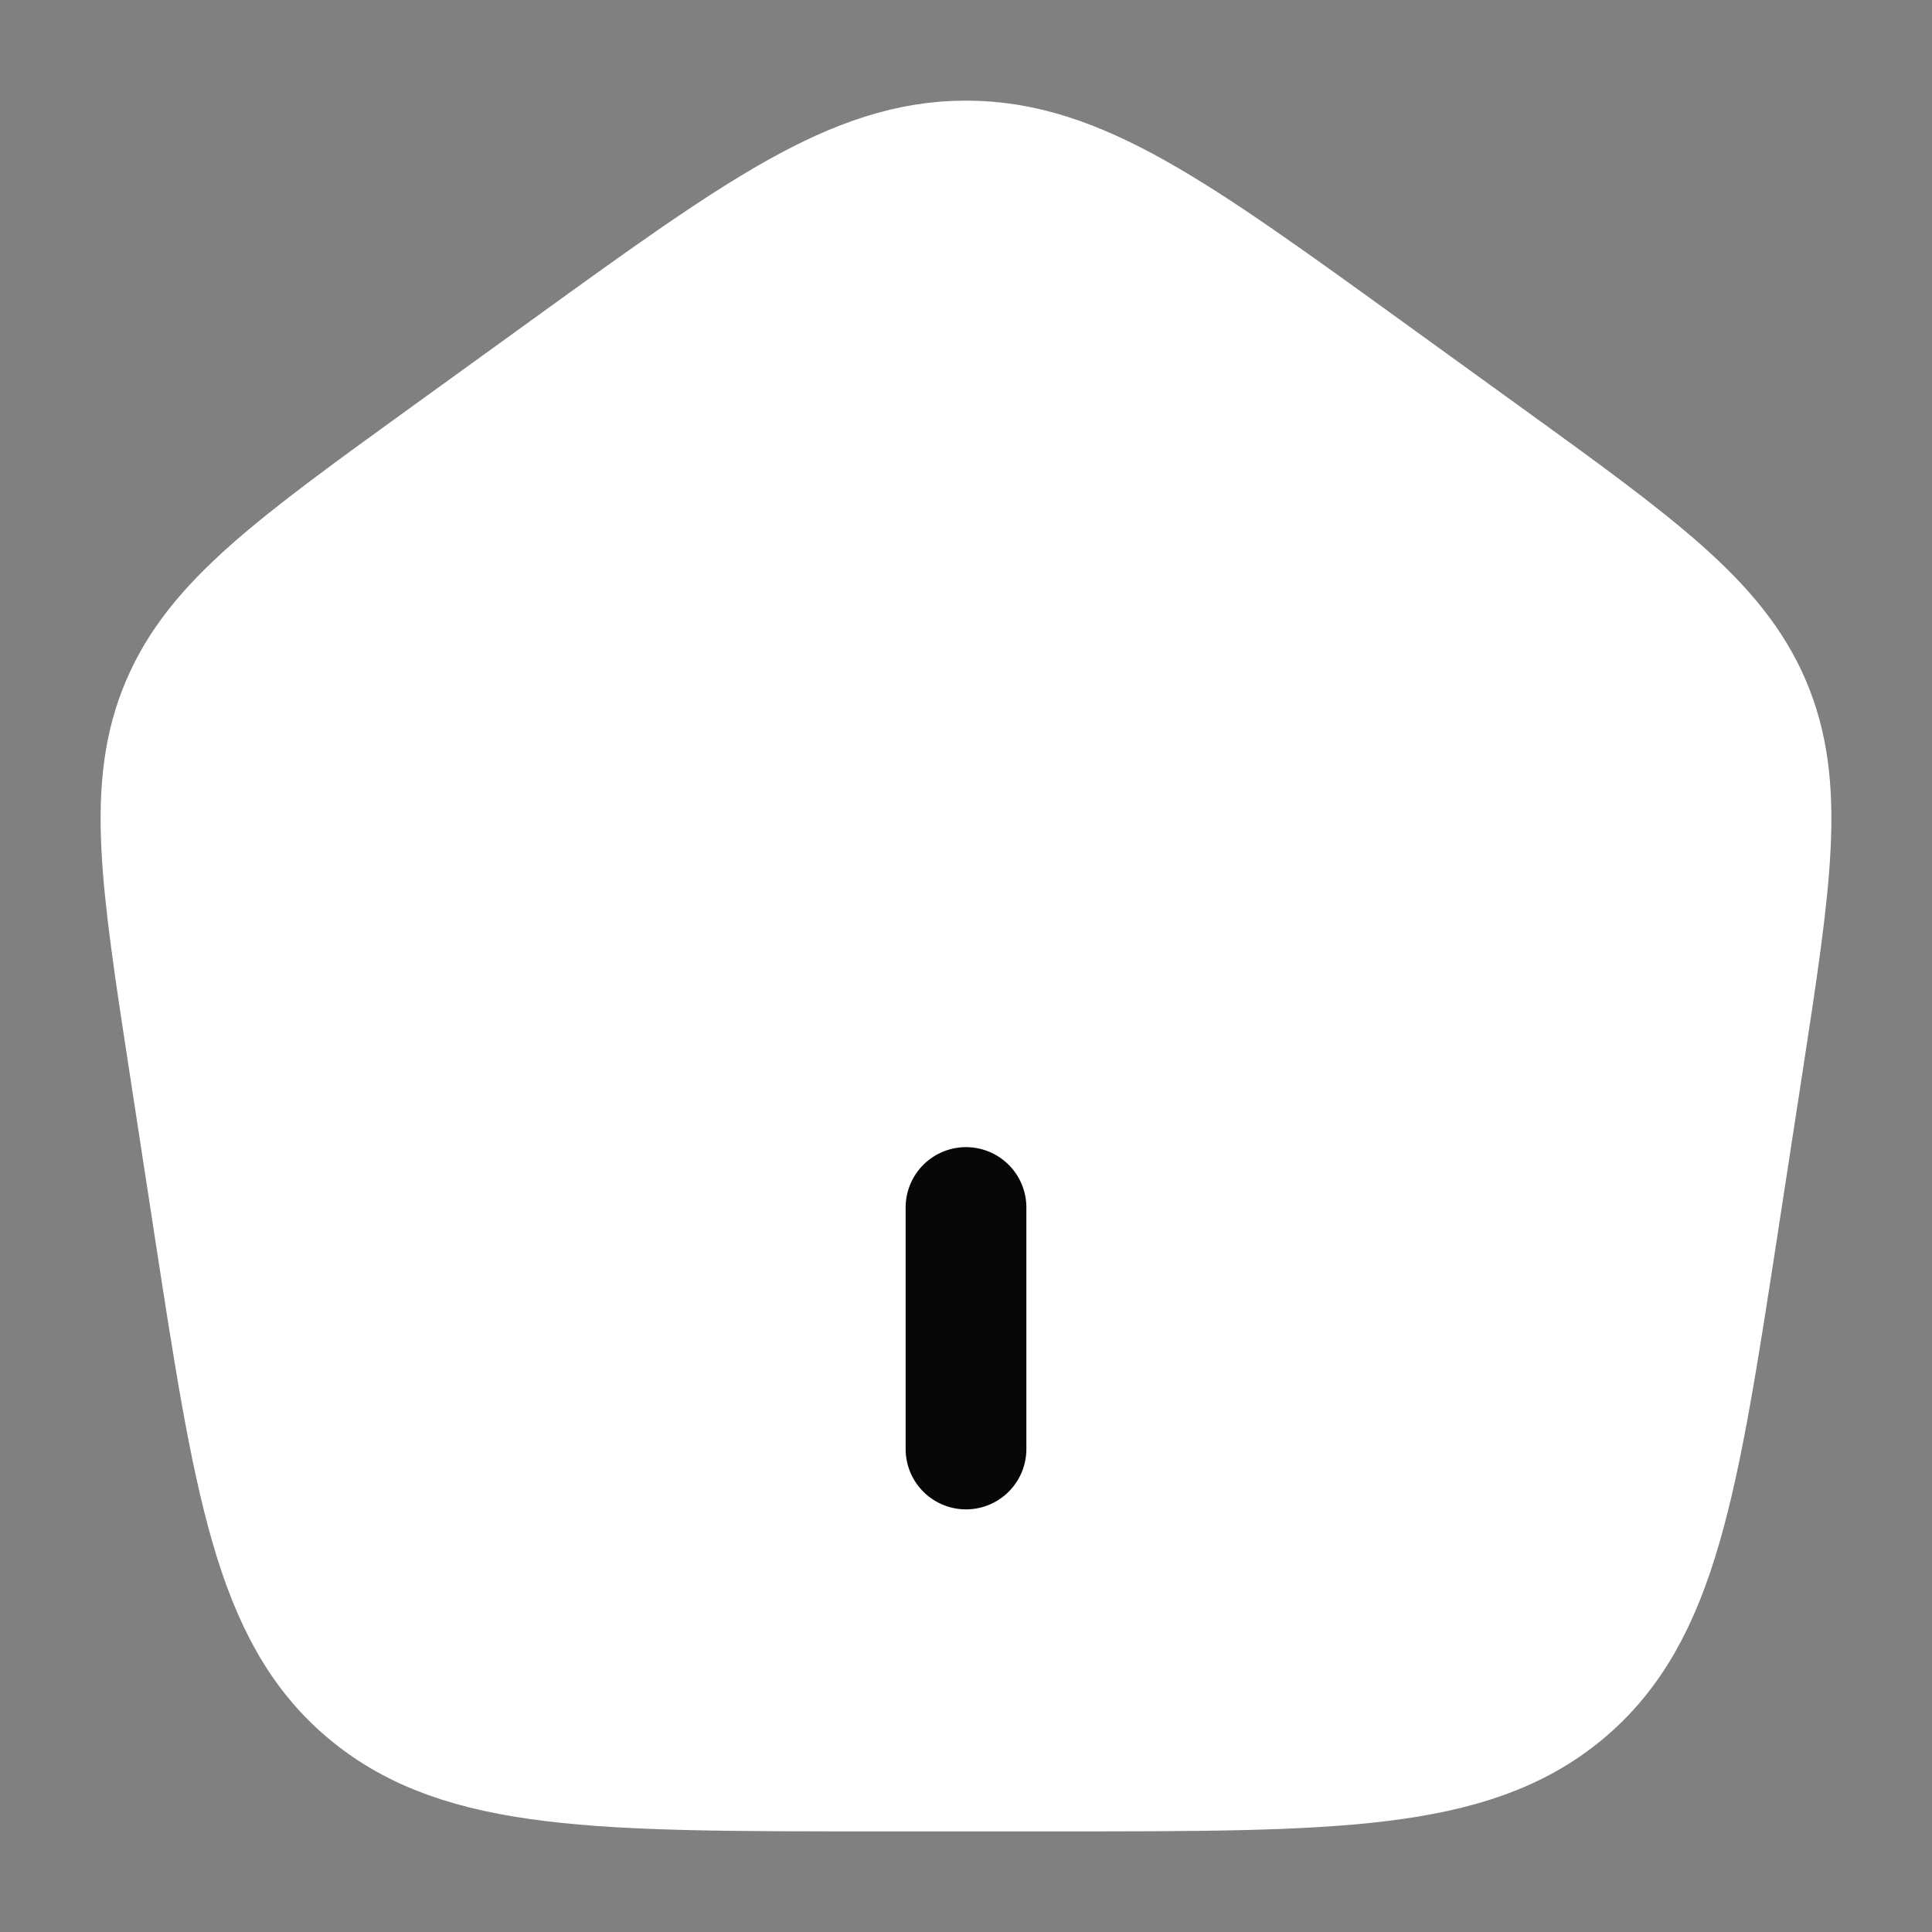 <svg width="24" height="24" viewBox="0 0 24 24" fill="none" xmlns="http://www.w3.org/2000/svg">
<rect x="0" y="0" width="24" height="24" fill="#808080" stroke="none"/>
<path d="M2.351 13.213C1.998 10.916 1.822 9.768 2.256 8.749C2.69 7.731 3.654 7.034 5.581 5.641L7.021 4.6C9.418 2.867 10.617 2 12 2C13.383 2 14.582 2.867 16.979 4.6L18.419 5.641C20.346 7.034 21.309 7.731 21.744 8.749C22.178 9.768 22.002 10.916 21.649 13.213L21.348 15.172C20.847 18.429 20.597 20.057 19.429 21.029C18.261 22 16.554 22 13.139 22H10.861C7.446 22 5.739 22 4.571 21.029C3.403 20.057 3.153 18.429 2.652 15.172L2.351 13.213Z" fill="white" stroke="white" stroke-width="1.5" stroke-linejoin="round"/>
<path d="M12 18V15" stroke="#070707" stroke-width="1.5" stroke-linecap="round"/>
</svg>
